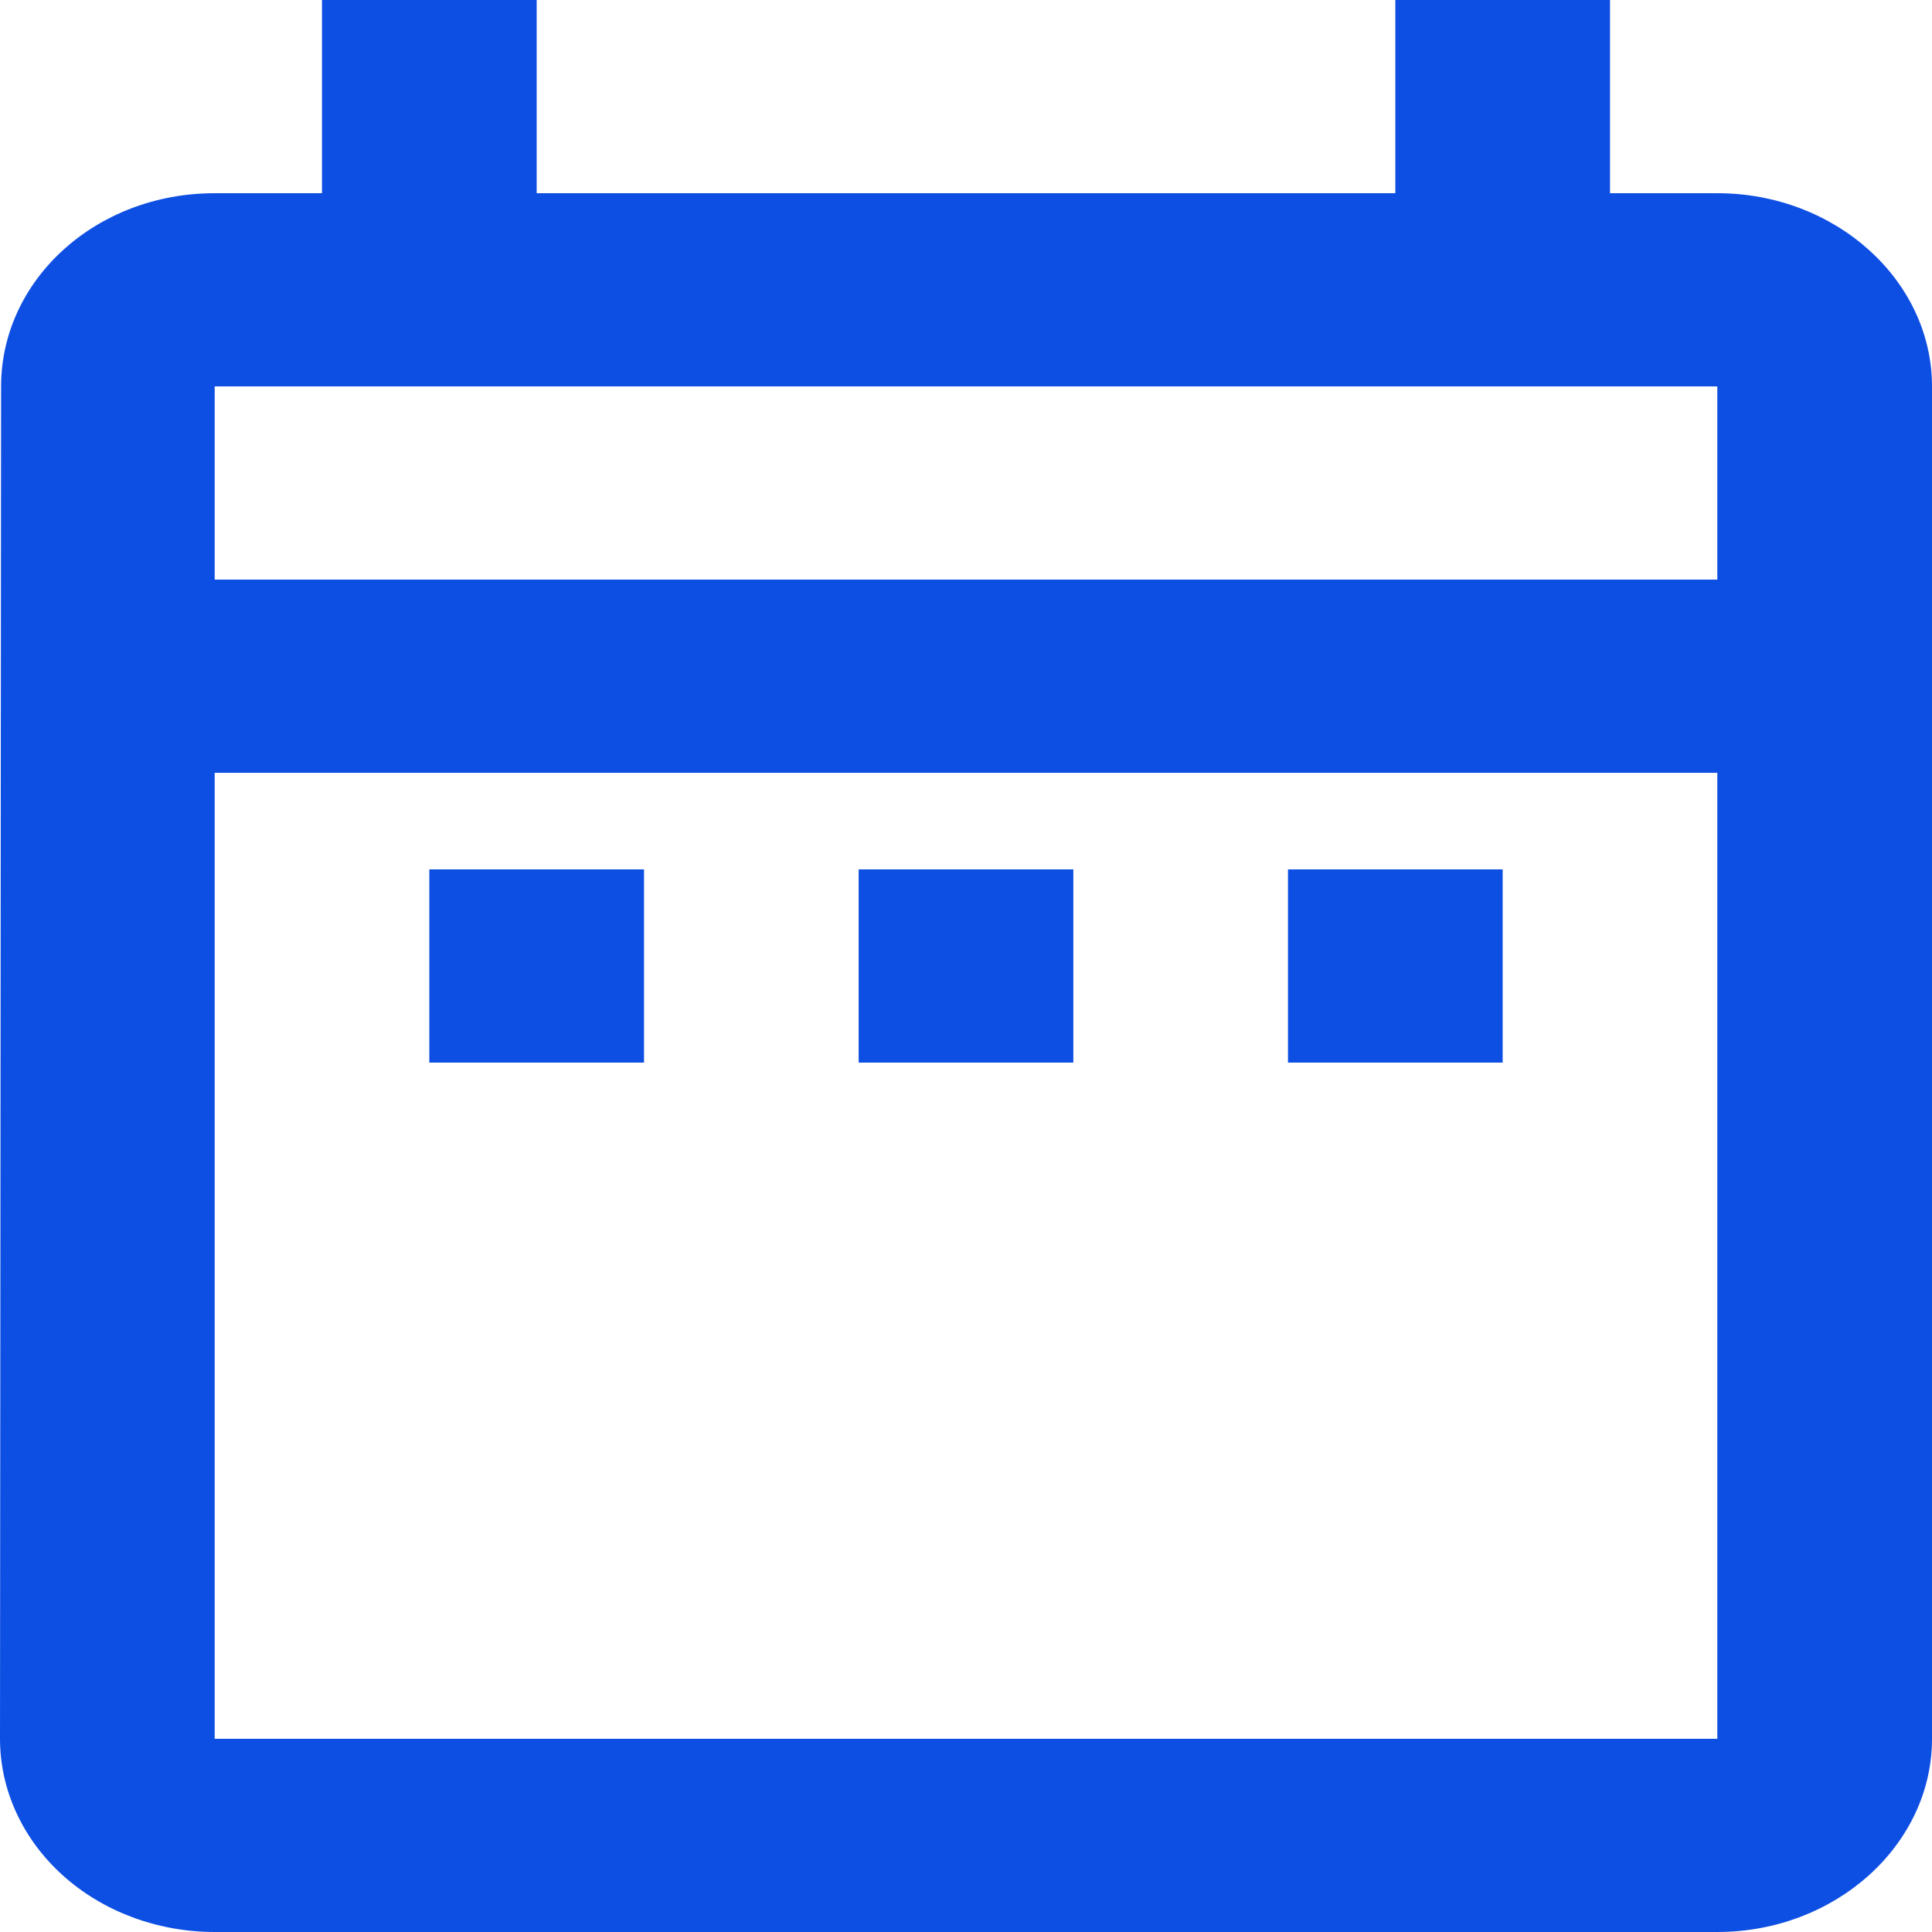 <svg width="32" height="32" viewBox="0 0 32 32" fill="none" xmlns="http://www.w3.org/2000/svg">
<path d="M7.111 14.4H10.667V17.6H7.111V14.4ZM32 6.4V28.8C32 30.56 30.4 32 28.444 32H3.556C2.613 32 1.708 31.663 1.041 31.063C0.375 30.463 0 29.649 0 28.8L0.018 6.4C0.018 4.64 1.582 3.2 3.556 3.2H5.333V0H8.889V3.2H23.111V0H26.667V3.2H28.444C30.4 3.2 32 4.64 32 6.4ZM3.556 9.6H28.444V6.4H3.556V9.6ZM28.444 28.8V12.8H3.556V28.8H28.444ZM21.333 17.6H24.889V14.4H21.333V17.6ZM14.222 17.6H17.778V14.4H14.222V17.6Z" fill="#0E4FE3"/>
</svg>
